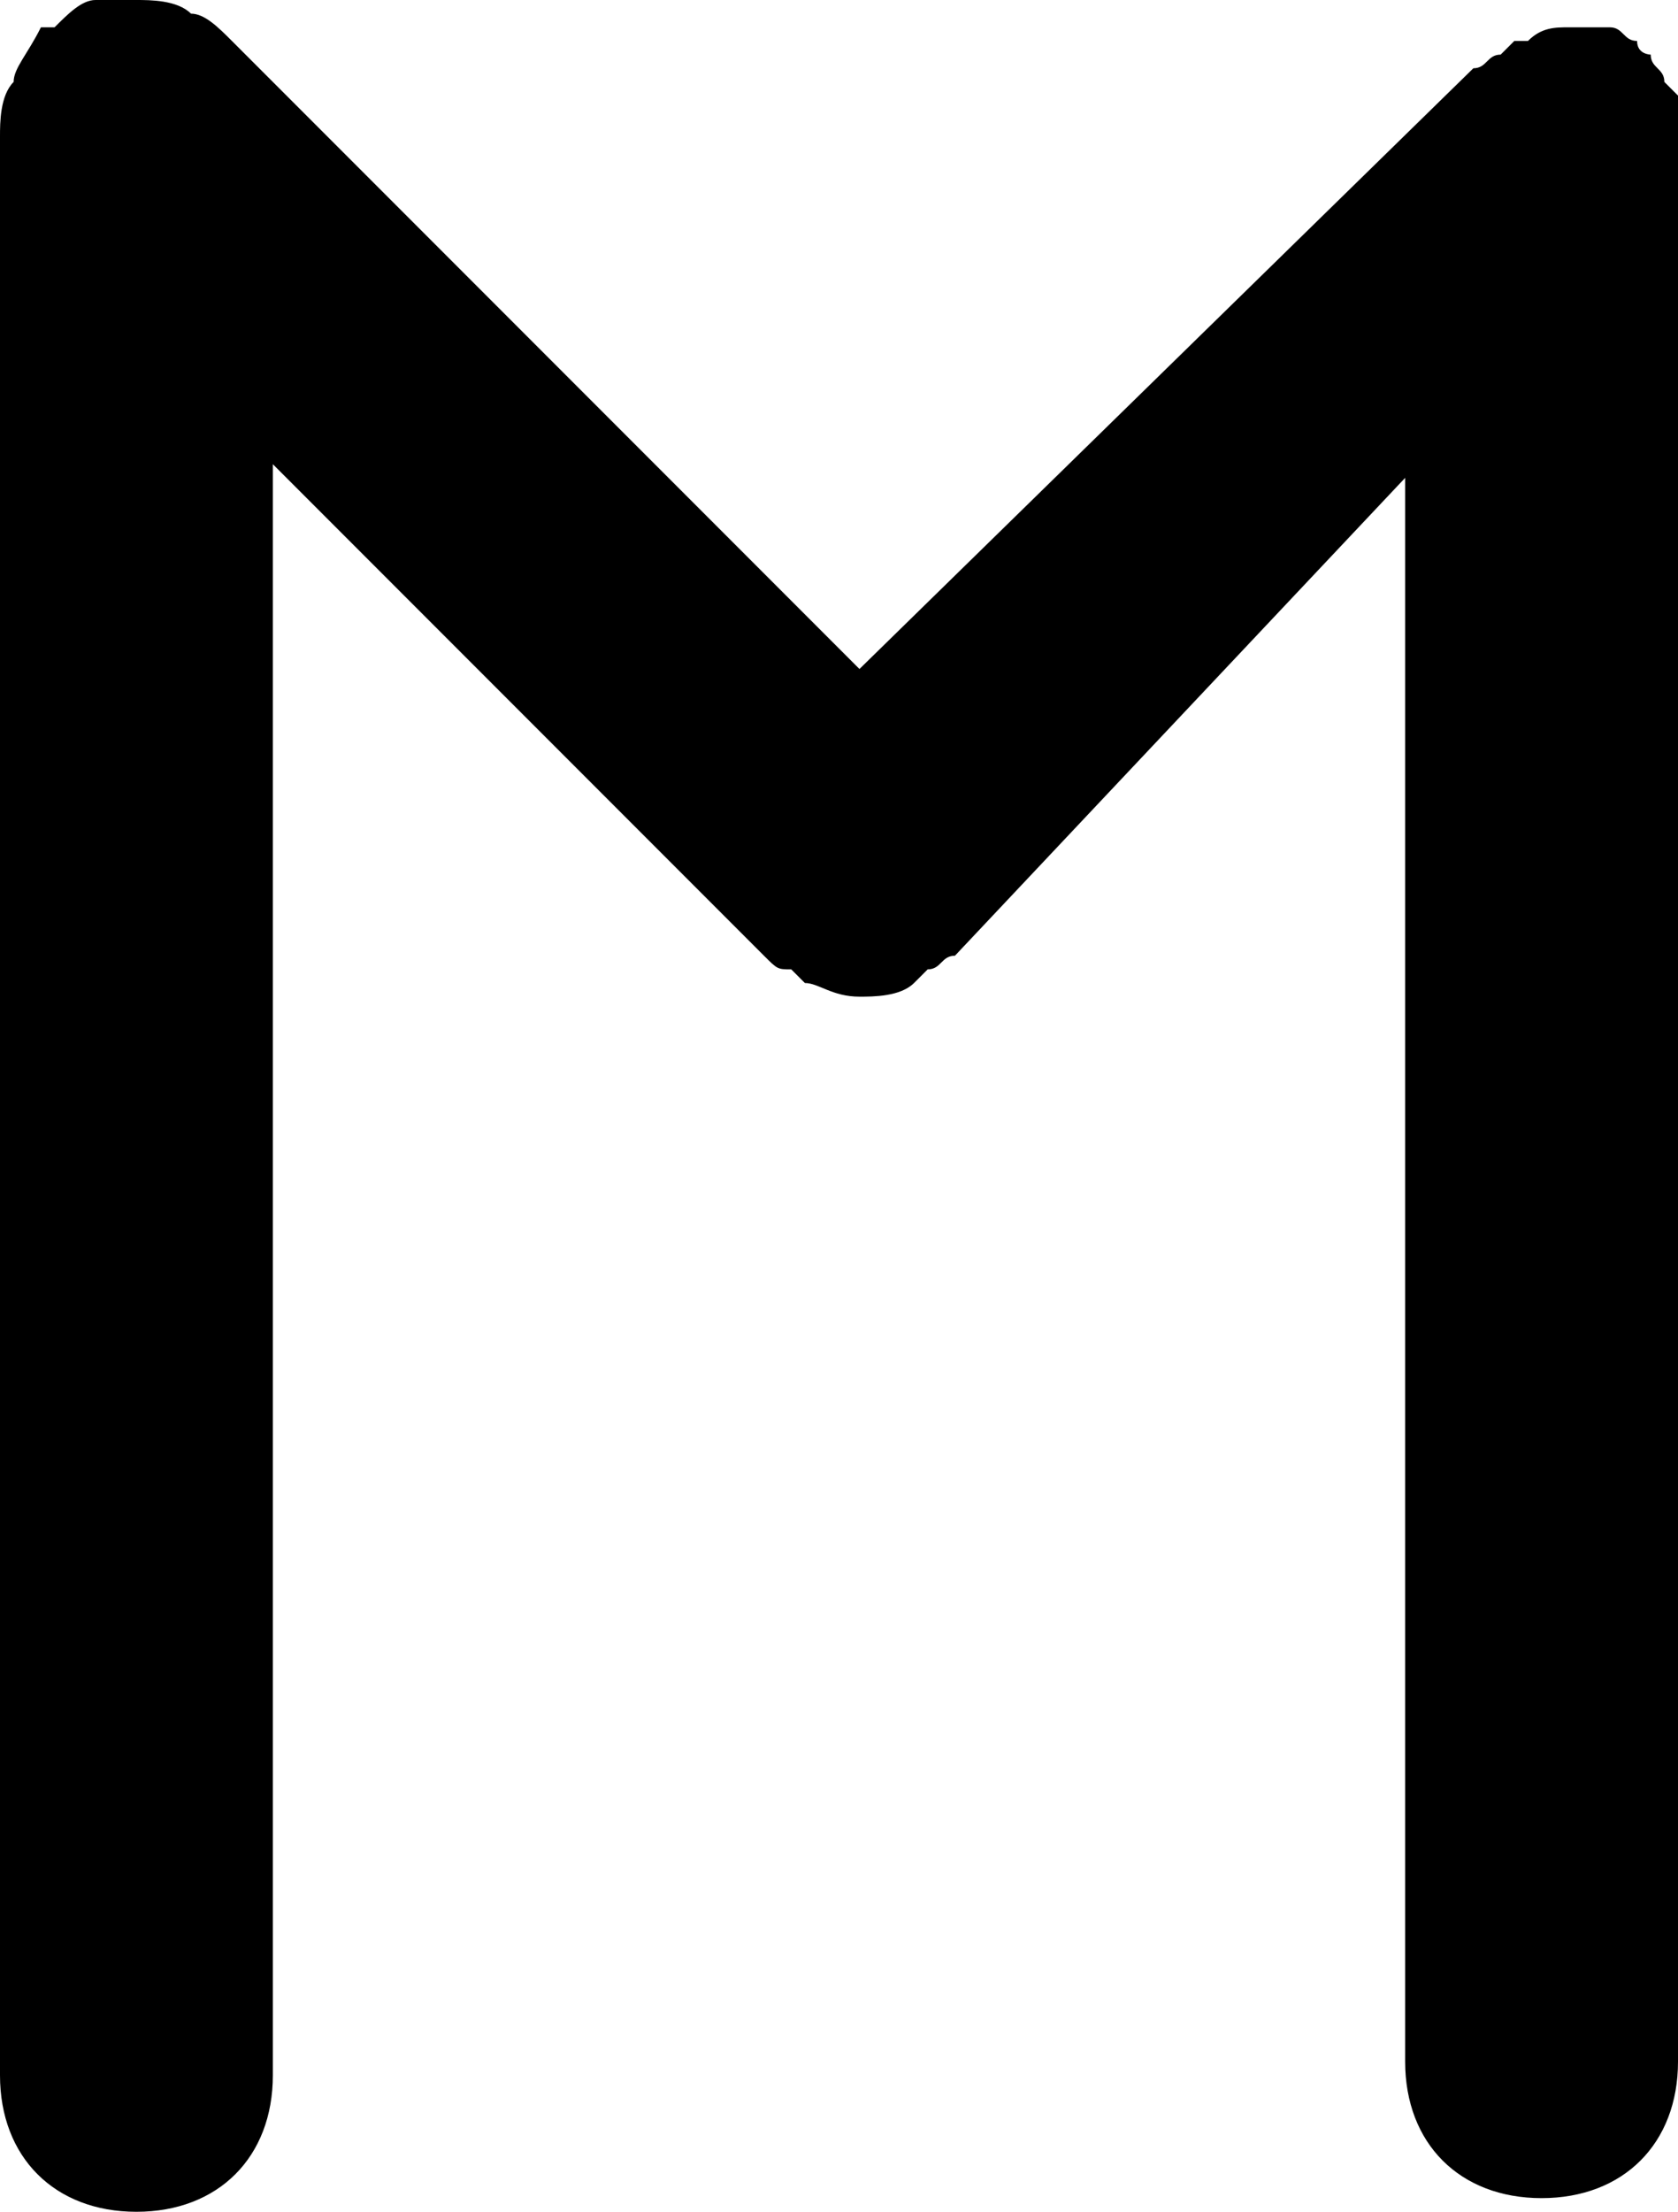 <?xml version="1.0" encoding="utf-8"?>
<!-- Generator: Adobe Illustrator 23.0.3, SVG Export Plug-In . SVG Version: 6.00 Build 0)  -->
<svg version="1.1" id="Layer_1" xmlns="http://www.w3.org/2000/svg" xmlns:xlink="http://www.w3.org/1999/xlink" x="0px" y="0px"
	 viewBox="0 0 12.3 16.2" style="enable-background:new 0 0 12.3 16.2;" xml:space="preserve">
<path d="M12.3,1c0-0.1,0-0.2,0-0.2c0,0,0-0.1,0-0.1c0,0-0.1-0.1-0.1-0.1c0-0.1-0.1-0.1-0.1-0.2c0,0,0,0,0,0c0,0-0.1,0-0.1-0.1
	c-0.1,0-0.1-0.1-0.2-0.1c-0.1,0-0.2,0-0.2,0c0,0-0.1,0-0.1,0c0,0,0,0,0,0c-0.1,0-0.2,0-0.3,0.1c0,0-0.1,0-0.1,0c0,0-0.1,0.1-0.1,0.1
	c-0.1,0-0.1,0.1-0.2,0.1c0,0,0,0,0,0L6.3,4.9L1.7,0.3c0,0,0,0,0,0C1.6,0.2,1.5,0.1,1.4,0.1C1.3,0,1.1,0,1,0c0,0,0,0,0,0
	C0.9,0,0.9,0,0.9,0c-0.1,0-0.2,0-0.2,0c-0.1,0-0.2,0.1-0.3,0.2c0,0,0,0-0.1,0c0,0,0,0,0,0C0.2,0.4,0.1,0.5,0.1,0.6C0,0.7,0,0.9,0,1
	c0,0,0,0,0,0v14.2c0,0.6,0.4,1,1,1s1-0.4,1-1V3.4l3.6,3.6c0,0,0,0,0,0c0,0,0,0,0,0c0.1,0.1,0.1,0.1,0.2,0.1c0,0,0.1,0.1,0.1,0.1
	c0.1,0,0.2,0.1,0.4,0.1c0.1,0,0.3,0,0.4-0.1c0,0,0.1-0.1,0.1-0.1c0.1,0,0.1-0.1,0.2-0.1c0,0,0,0,0,0c0,0,0,0,0,0l3.3-3.5v11.6
	c0,0.6,0.4,1,1,1s1-0.4,1-1L12.3,1C12.3,1,12.3,1,12.3,1z"/>
</svg>
